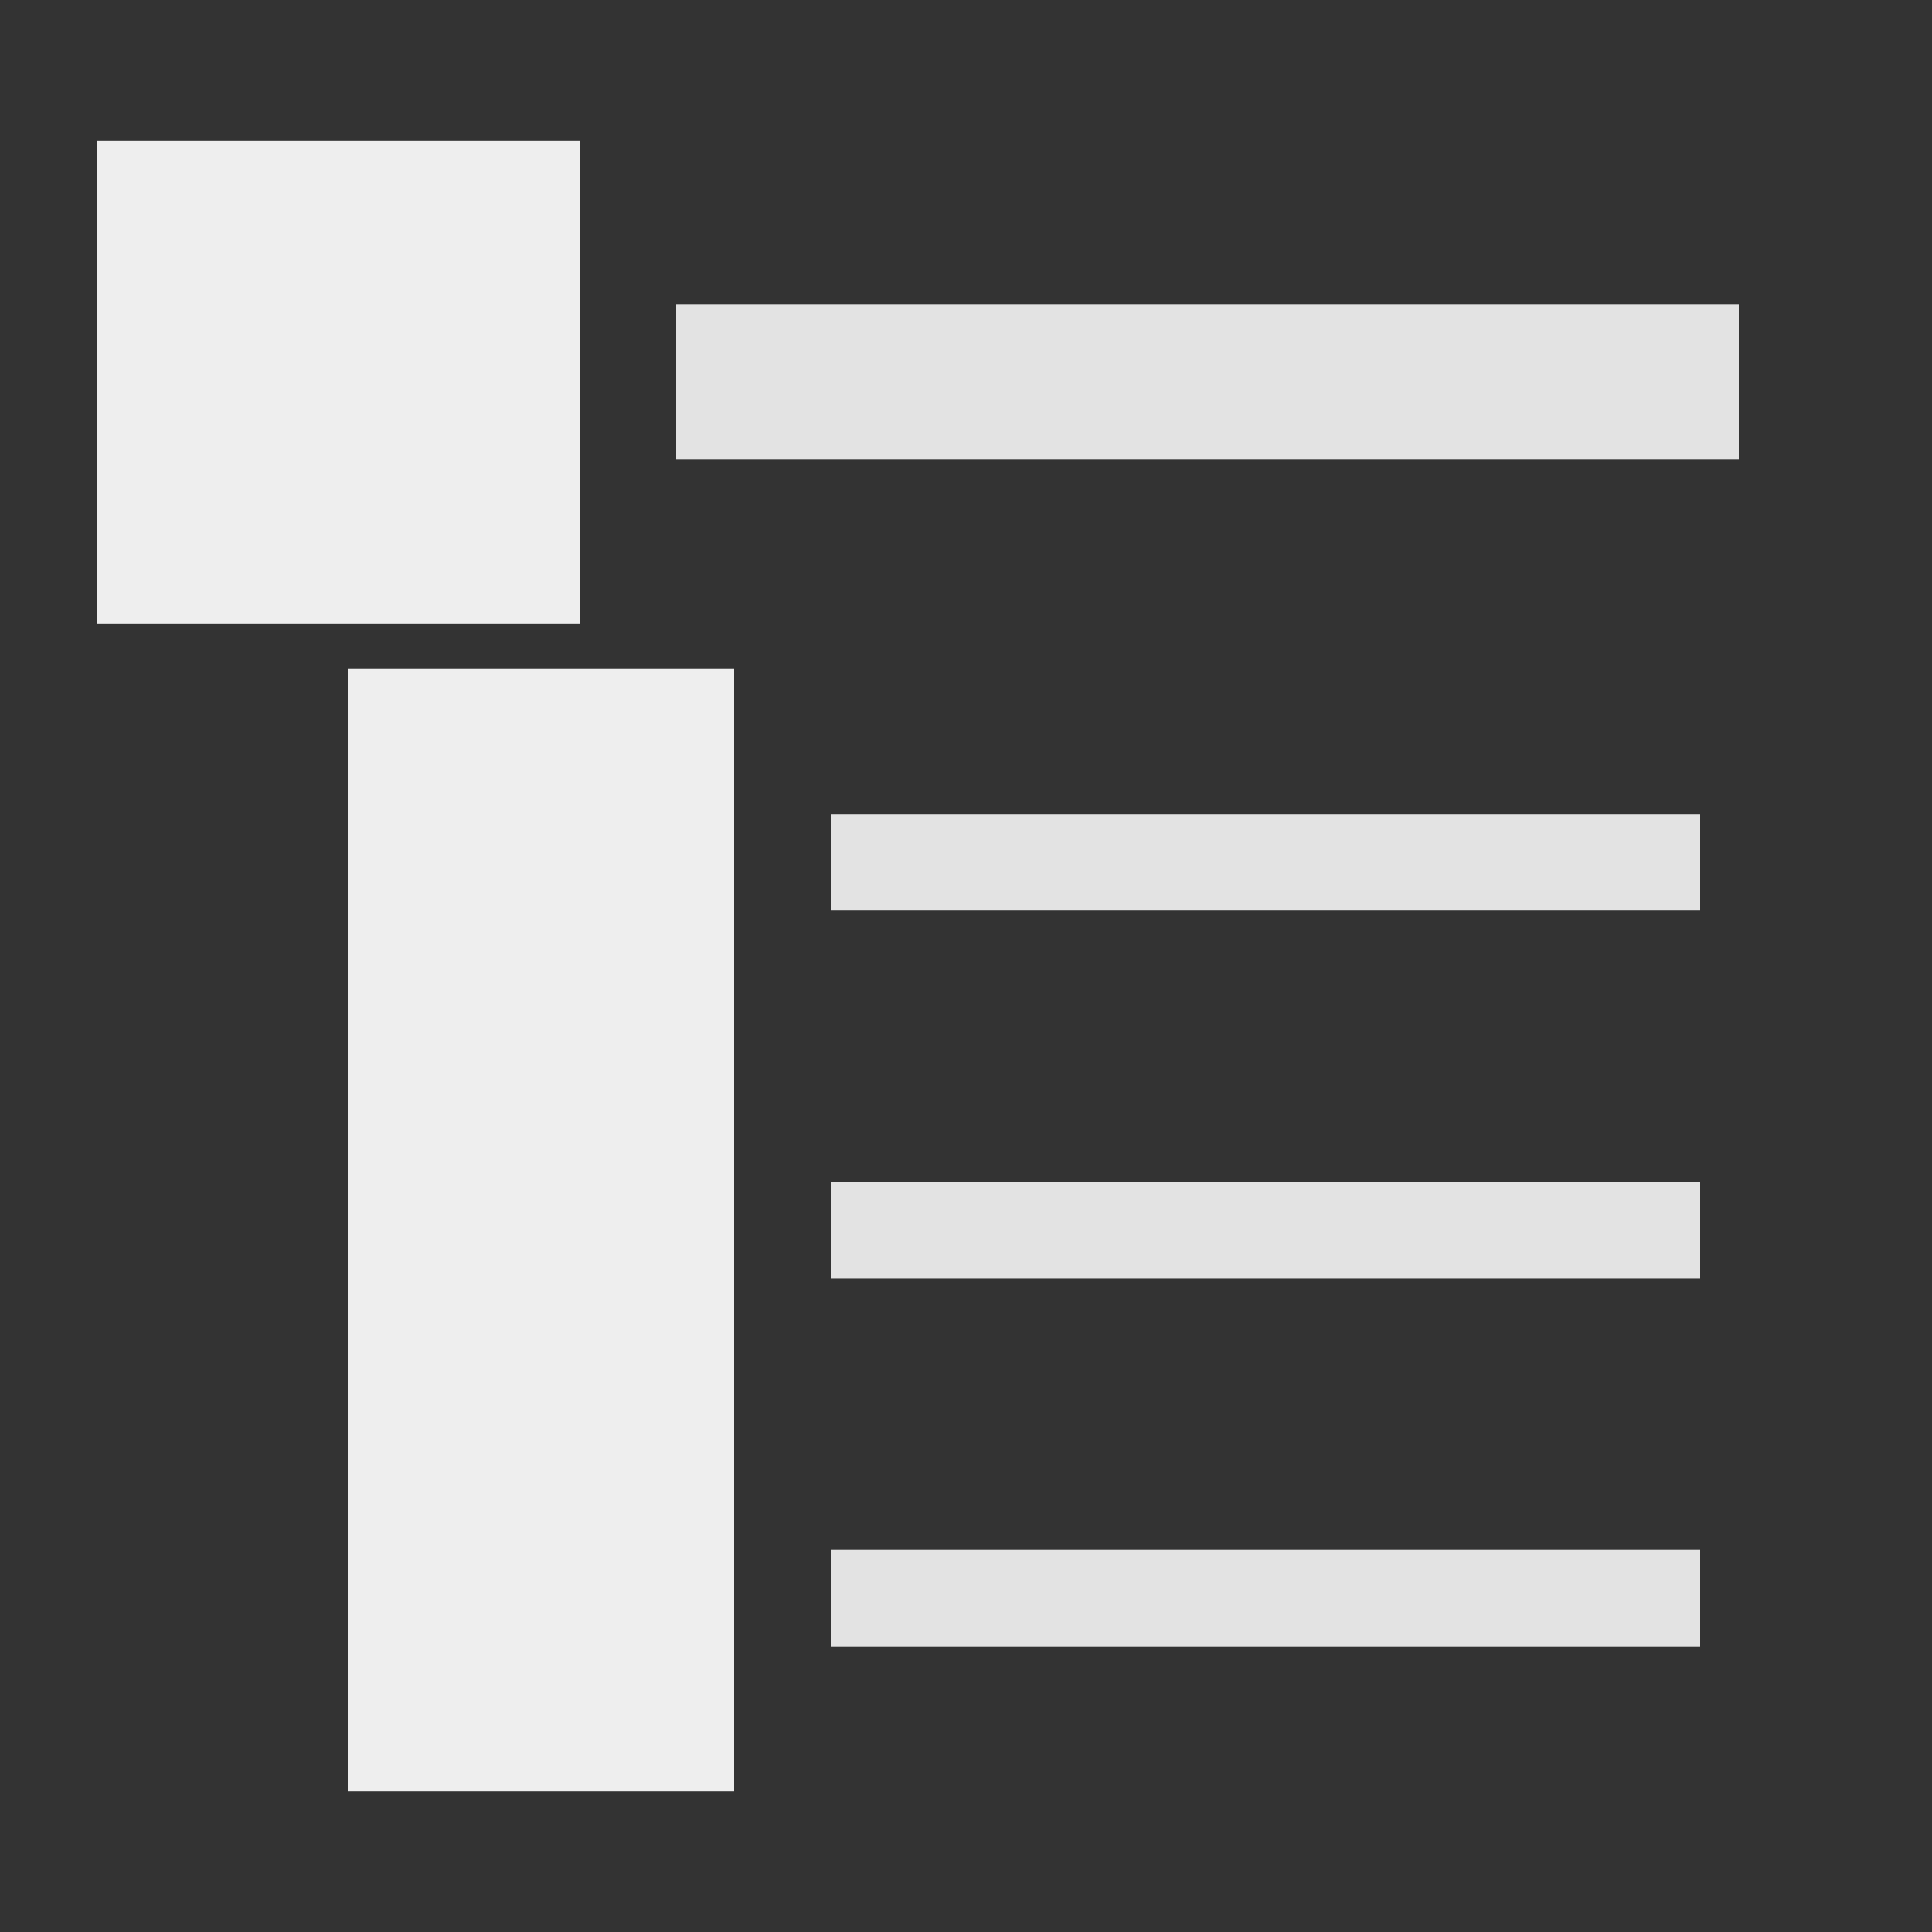 <?xml version="1.0" encoding="UTF-8" standalone="no"?>
<svg xmlns:dc="http://purl.org/dc/elements/1.1/" xmlns:cc="http://creativecommons.org/ns#" xmlns:rdf="http://www.w3.org/1999/02/22-rdf-syntax-ns#" xmlns:svg="http://www.w3.org/2000/svg" xmlns="http://www.w3.org/2000/svg" xmlns:sodipodi="http://sodipodi.sourceforge.net/DTD/sodipodi-0.dtd" xmlns:inkscape="http://www.inkscape.org/namespaces/inkscape" version="1.1" x="0px" y="0px" viewBox="0 0 100 100" id="svg2" inkscape:version="0.91 r13725" sodipodi:docname="menu.svg" fill="#eeeeee">
  <rect x="0" y="0" width="100" height="100" fill="#333333" stroke="none"/>
  <defs id="defs10">
    <inkscape:path-effect is_visible="true" id="path-effect4225" effect="spiro"/>
    <inkscape:path-effect effect="spiro" id="path-effect4221" is_visible="true"/>
    <inkscape:path-effect effect="spiro" id="path-effect4213" is_visible="true"/>
    <inkscape:path-effect is_visible="true" id="path-effect4209" effect="spiro"/>
    <inkscape:path-effect effect="spiro" id="path-effect4204" is_visible="true"/>
    <inkscape:path-effect is_visible="true" id="path-effect4191" effect="spiro"/>
    <inkscape:path-effect effect="spiro" id="path-effect4187" is_visible="true"/>
    <inkscape:path-effect effect="spiro" id="path-effect4183" is_visible="true"/>
    <inkscape:path-effect is_visible="true" id="path-effect4179" effect="spiro"/>
    <inkscape:path-effect effect="spiro" id="path-effect4173" is_visible="true"/>
    <inkscape:path-effect is_visible="true" id="path-effect4169" effect="spiro"/>
    <inkscape:path-effect effect="spiro" id="path-effect4165" is_visible="true"/>
  </defs>
  <sodipodi:namedview borderopacity="1" objecttolerance="10" gridtolerance="10" guidetolerance="10" inkscape:pageopacity="0" inkscape:pageshadow="2" inkscape:window-width="2560" inkscape:window-height="1406" id="namedview8" showgrid="false" inkscape:zoom="5.76" inkscape:cx="14.532031" inkscape:cy="43.425849" inkscape:window-x="0" inkscape:window-y="1440" inkscape:window-maximized="1" inkscape:current-layer="g4"/>
  <g transform="translate(0,-952.362)" id="g4">
    <g id="g4238" transform="translate(-1.5e-6,-0.205)">
      <path sodipodi:nodetypes="cc" inkscape:connector-curvature="0" id="path4149" d="m 35,972.34 55,0" style="fill: #eeeeee;fill-rule:evenodd;stroke: #eeeeee;stroke-width:8;stroke-linecap:butt;stroke-linejoin:miter;stroke-miterlimit:4;stroke-dasharray:none;stroke-opacity:0.941"/>
      <rect y="964.84" x="10" height="15" width="15" id="rect4184" style="opacity:1;fill: #eeeeee;fill-opacity:1;stroke: #eeeeee;stroke-width:10;stroke-linecap:butt;stroke-linejoin:miter;stroke-miterlimit:4;stroke-dasharray:none;stroke-dashoffset:0;stroke-opacity:1"/>
      <path style="fill: #eeeeee;fill-rule:evenodd;stroke: #eeeeee;stroke-width:5;stroke-linecap:butt;stroke-linejoin:miter;stroke-miterlimit:4;stroke-dasharray:none;stroke-opacity:0.941" d="m 43,1016.245 45,0" id="path4180" inkscape:connector-curvature="0" sodipodi:nodetypes="cc"/>
      <rect style="opacity:1;fill: #eeeeee;fill-opacity:1;stroke: #eeeeee;stroke-width:10;stroke-linecap:butt;stroke-linejoin:miter;stroke-miterlimit:4;stroke-dasharray:none;stroke-dashoffset:0;stroke-opacity:1" id="rect4186" width="10" height="10" x="23" y="1011.245"/>
      <path sodipodi:nodetypes="cc" inkscape:connector-curvature="0" id="path4182" d="m 43,1035.295 45,0" style="fill: #eeeeee;fill-rule:evenodd;stroke: #eeeeee;stroke-width:5;stroke-linecap:butt;stroke-linejoin:miter;stroke-miterlimit:4;stroke-dasharray:none;stroke-opacity:0.941"/>
      <rect y="1030.295" x="23" height="10" width="10" id="rect4188" style="opacity:1;fill: #eeeeee;fill-opacity:1;stroke: #eeeeee;stroke-width:10;stroke-linecap:butt;stroke-linejoin:miter;stroke-miterlimit:4;stroke-dasharray:none;stroke-dashoffset:0;stroke-opacity:1"/>
      <path sodipodi:nodetypes="cc" inkscape:connector-curvature="0" id="path4210" d="m 43,997.196 45,0" style="fill: #eeeeee;fill-rule:evenodd;stroke: #eeeeee;stroke-width:5;stroke-linecap:butt;stroke-linejoin:miter;stroke-miterlimit:4;stroke-dasharray:none;stroke-opacity:0.941"/>
      <rect y="992.196" x="23" height="10" width="10" id="rect4212" style="opacity:1;fill: #eeeeee;fill-opacity:1;stroke: #eeeeee;stroke-width:10;stroke-linecap:butt;stroke-linejoin:miter;stroke-miterlimit:4;stroke-dasharray:none;stroke-dashoffset:0;stroke-opacity:1"/>
    </g>
  </g>
</svg>
